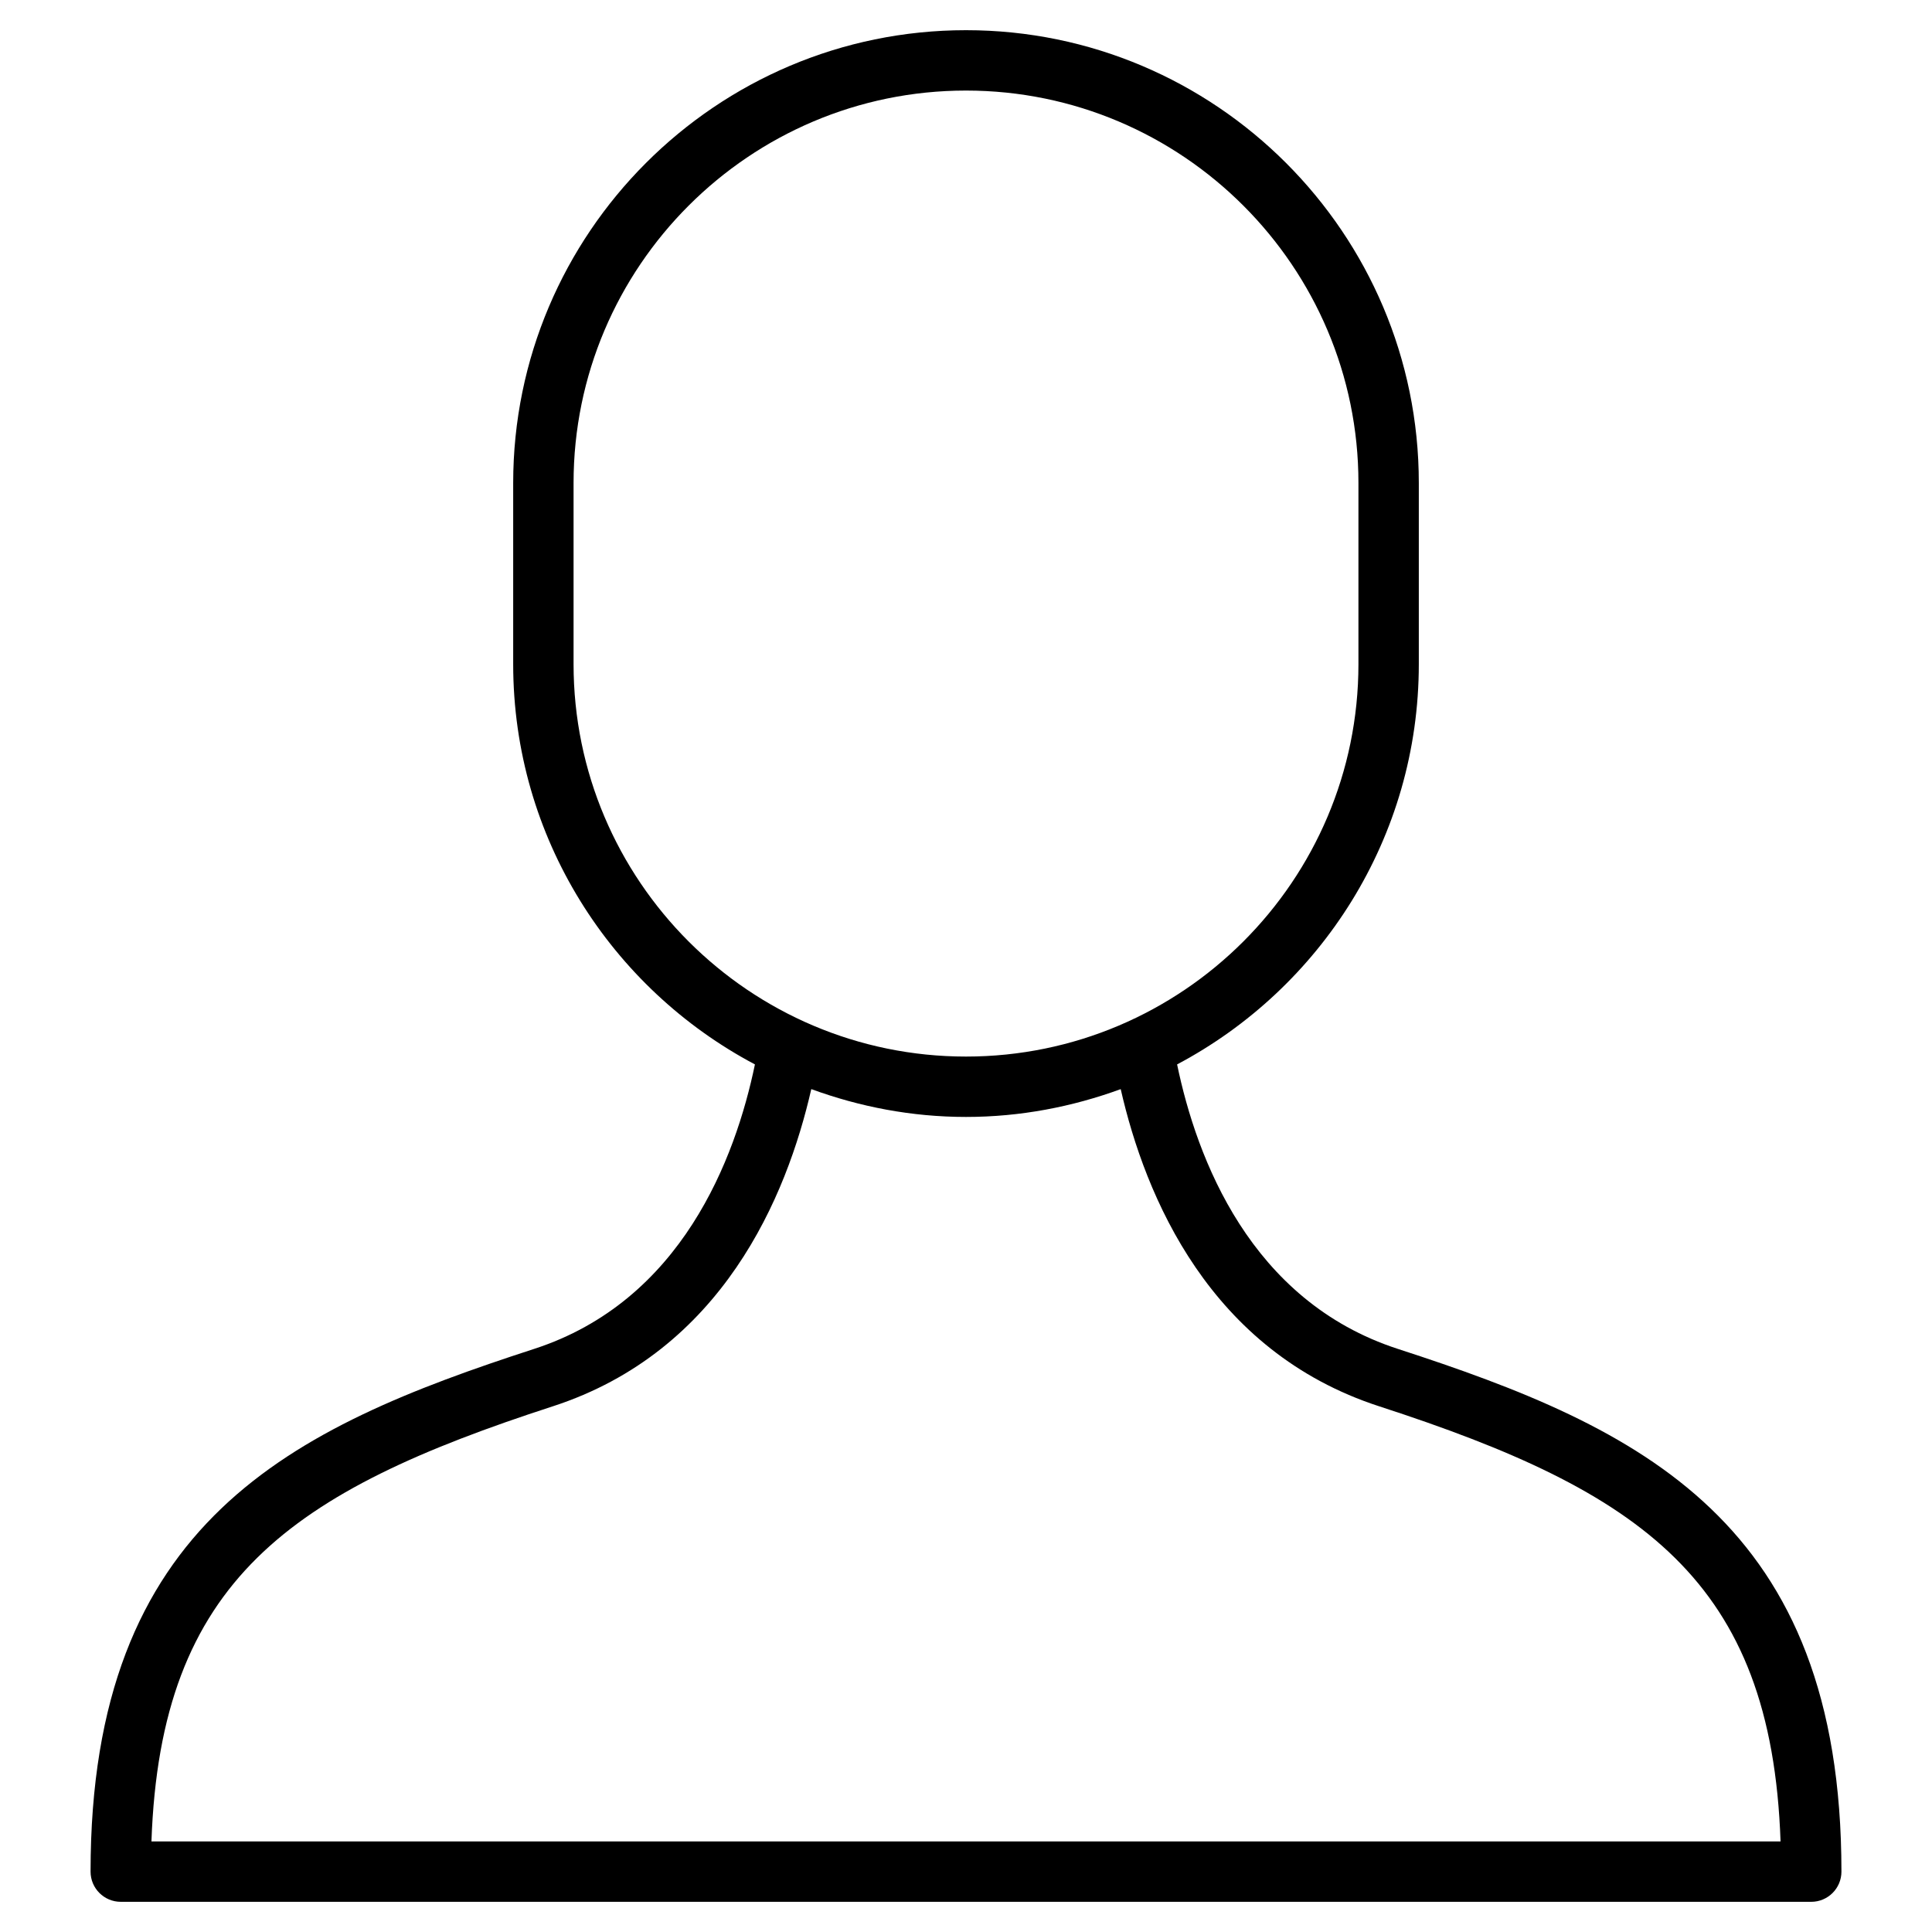 <?xml version="1.0" encoding="utf-8"?>
<!-- Generator: Adobe Illustrator 20.0.0, SVG Export Plug-In . SVG Version: 6.00 Build 0)  -->
<!DOCTYPE svg PUBLIC "-//W3C//DTD SVG 1.1//EN" "http://www.w3.org/Graphics/SVG/1.1/DTD/svg11.dtd">
<svg version="1.1" id="Layer_1" xmlns="http://www.w3.org/2000/svg" xmlns:xlink="http://www.w3.org/1999/xlink" x="0px" y="0px"
	 width="64px" height="64px" viewBox="0 0 64 64" enable-background="new 0 0 64 64" xml:space="preserve">
<path d="M4,63h56c0.552,0,1-0.448,1-1c0-11.601-6.653-14.705-14.691-17.315c-4.893-1.588-6.67-6.312-7.316-9.425
	C43.748,32.742,47,27.746,47,22v-6c0-8.271-6.729-15-15-15S17,7.729,17,16v6c0,5.746,3.251,10.742,8.008,13.26
	c-0.647,3.113-2.426,7.838-7.317,9.425C9.653,47.295,3,50.399,3,62C3,62.552,3.448,63,4,63z M19,22v-6c0-7.168,5.832-13,13-13
	s13,5.832,13,13v6c0,7.168-5.832,13-13,13S19,29.168,19,22z M18.309,46.587c5.616-1.823,7.752-6.944,8.566-10.509
	C28.477,36.664,30.198,37,32,37c1.802,0,3.523-0.336,5.125-0.921c0.813,3.564,2.947,8.684,8.566,10.508
	c8.691,2.822,12.992,5.76,13.292,14.413H5.017C5.317,52.347,9.618,49.409,18.309,46.587z"/>
</svg>
